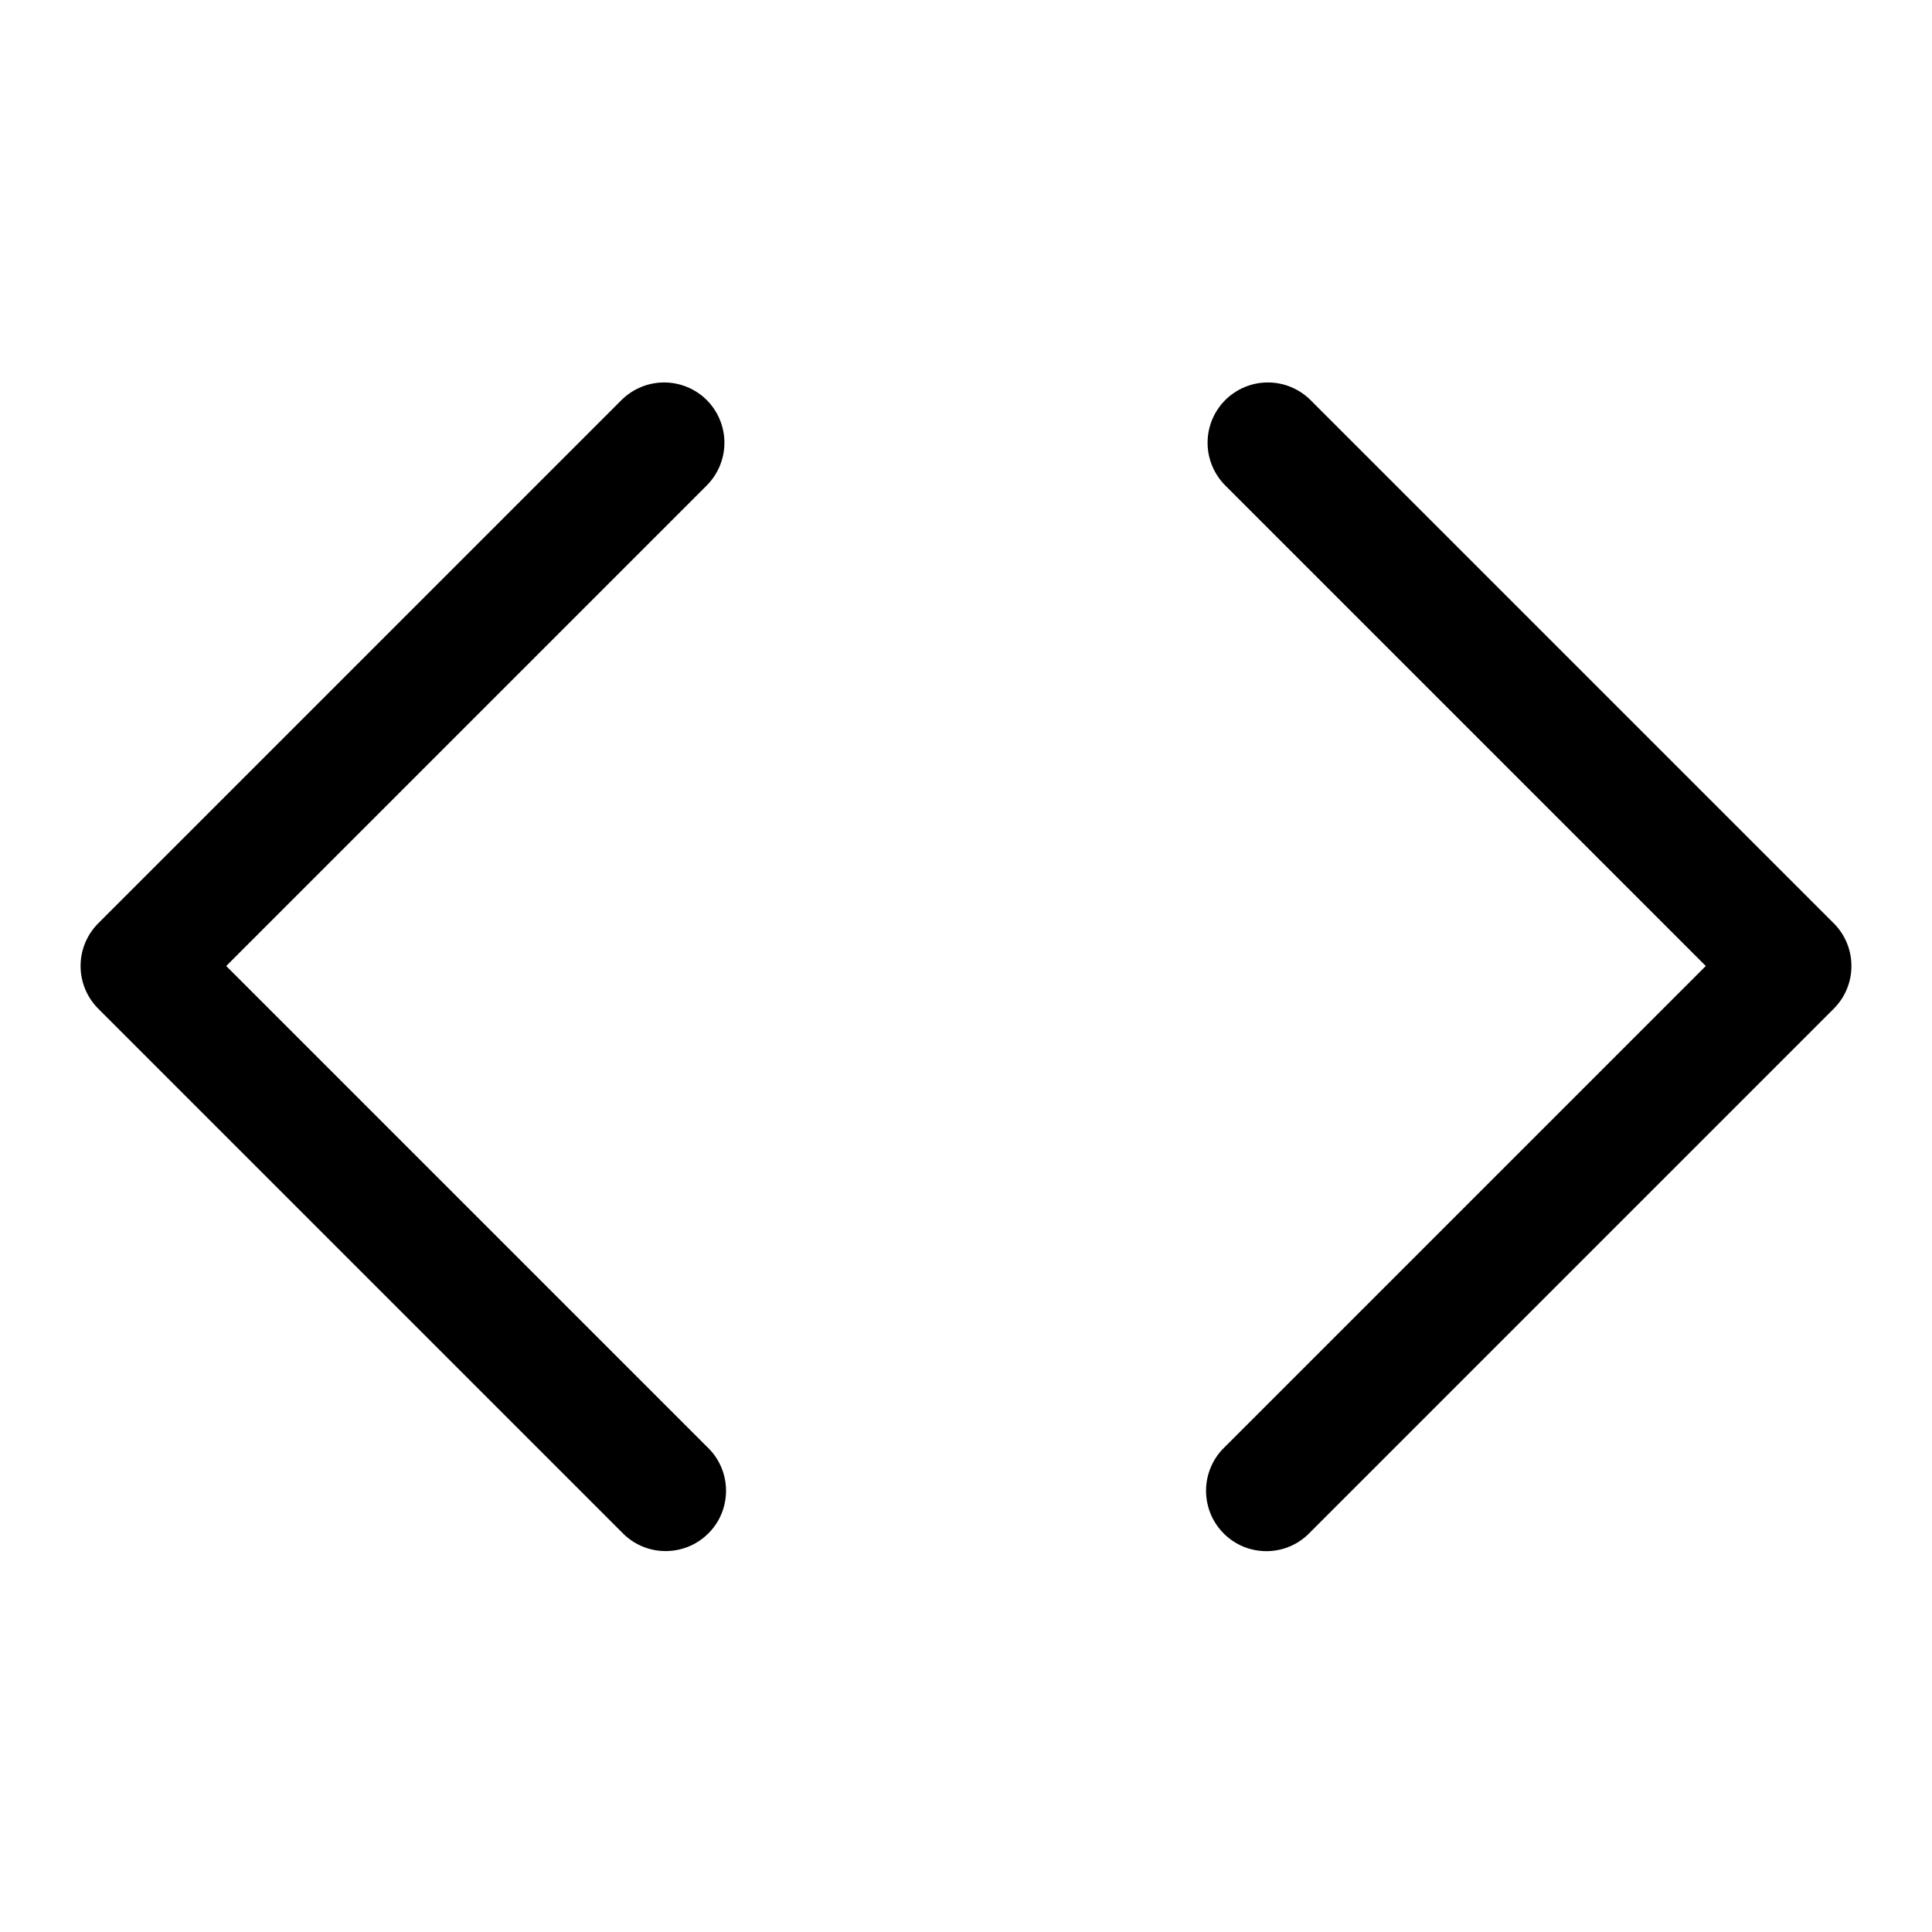 <svg width="24" height="24" viewBox="0 0 24 24" fill="none" xmlns="http://www.w3.org/2000/svg">
<path d="M15.22 4.97C15.361 4.83 15.551 4.751 15.75 4.751C15.949 4.751 16.139 4.83 16.28 4.97L22.78 11.47C22.921 11.611 22.999 11.801 22.999 12C22.999 12.199 22.921 12.389 22.78 12.53L16.28 19.03C16.188 19.129 16.072 19.201 15.943 19.239C15.813 19.277 15.676 19.279 15.546 19.246C15.415 19.213 15.296 19.145 15.201 19.049C15.106 18.954 15.038 18.835 15.005 18.704C14.972 18.574 14.974 18.437 15.012 18.308C15.05 18.178 15.121 18.062 15.22 17.97L21.19 12L15.22 6.03C15.08 5.889 15.001 5.699 15.001 5.5C15.001 5.301 15.08 5.111 15.22 4.97ZM8.78 4.97C8.92 5.111 8.999 5.301 8.999 5.5C8.999 5.699 8.92 5.889 8.78 6.03L2.81 12L8.78 17.97C8.879 18.062 8.951 18.178 8.989 18.308C9.027 18.437 9.029 18.574 8.996 18.704C8.963 18.835 8.895 18.954 8.799 19.049C8.704 19.144 8.585 19.212 8.454 19.245C8.324 19.278 8.187 19.276 8.057 19.238C7.928 19.2 7.812 19.128 7.72 19.03L1.22 12.53C1.08 12.389 1.001 12.199 1.001 12C1.001 11.801 1.08 11.611 1.22 11.47L7.72 4.97C7.861 4.83 8.051 4.751 8.25 4.751C8.449 4.751 8.639 4.83 8.78 4.97Z" fill="black"/>
</svg>
